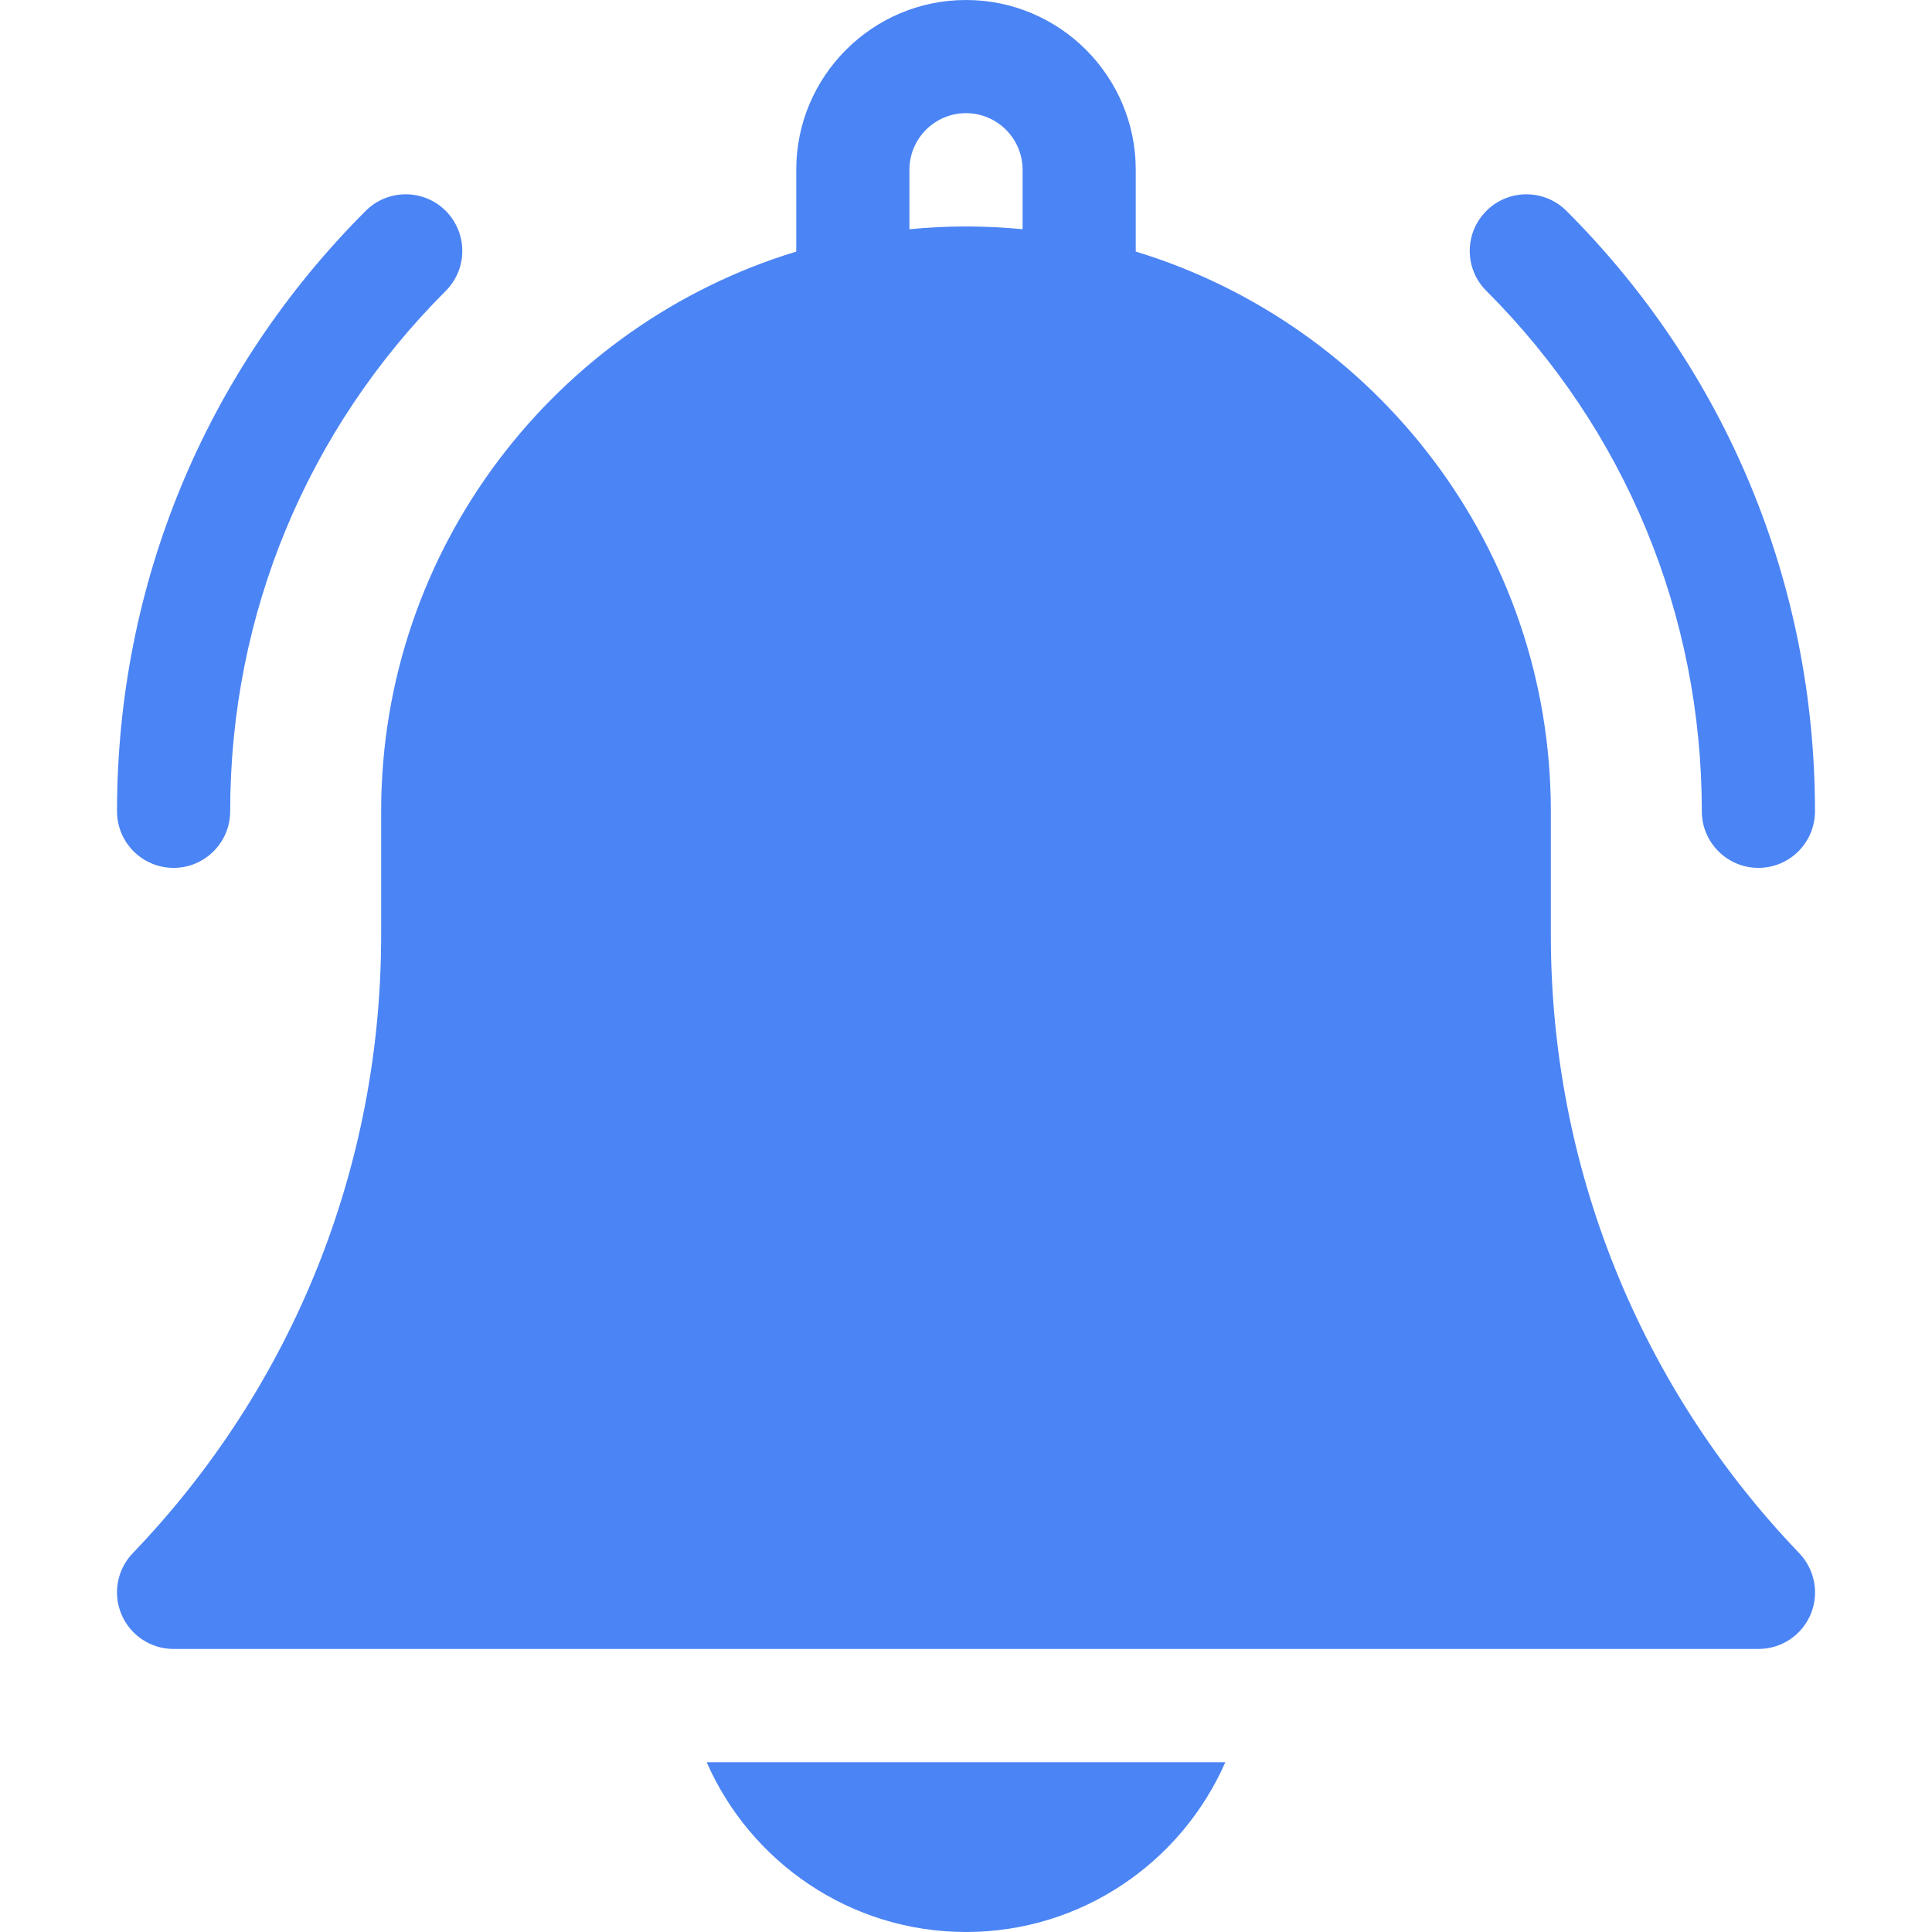 <svg width="14" height="14" viewBox="0 0 14 14" fill="none" xmlns="http://www.w3.org/2000/svg">
<g clip-path="url(#clip0_919_772)">
<path d="M7 14C7.839 14 8.562 13.493 8.879 12.77H5.121C5.438 13.493 6.161 14 7 14Z" fill="#4B84F4"/>
<path d="M11.238 6.777V5.879C11.238 3.97 9.969 2.352 8.23 1.823V1.23C8.23 0.552 7.679 0 7 0C6.322 0 5.77 0.552 5.77 1.23V1.823C4.031 2.352 2.762 3.97 2.762 5.879V6.777C2.762 8.455 2.123 10.045 0.962 11.255C0.848 11.374 0.816 11.549 0.881 11.7C0.945 11.851 1.094 11.949 1.258 11.949H12.742C12.907 11.949 13.055 11.851 13.12 11.7C13.184 11.549 13.152 11.374 13.038 11.255C11.878 10.045 11.238 8.454 11.238 6.777ZM7.41 1.661C7.275 1.648 7.138 1.641 7 1.641C6.862 1.641 6.725 1.648 6.59 1.661V1.23C6.59 1.004 6.774 0.82 7 0.82C7.226 0.82 7.41 1.004 7.41 1.23V1.661Z" fill="#4B84F4"/>
<path d="M12.332 5.879C12.332 6.105 12.516 6.289 12.742 6.289C12.969 6.289 13.152 6.105 13.152 5.879C13.152 4.235 12.513 2.69 11.351 1.528C11.19 1.368 10.931 1.368 10.771 1.528C10.61 1.689 10.61 1.948 10.771 2.108C11.778 3.115 12.332 4.454 12.332 5.879Z" fill="#4B84F4"/>
<path d="M1.258 6.289C1.484 6.289 1.668 6.105 1.668 5.879C1.668 4.454 2.223 3.115 3.23 2.108C3.39 1.948 3.39 1.689 3.23 1.528C3.07 1.368 2.81 1.368 2.65 1.528C1.488 2.69 0.848 4.235 0.848 5.879C0.848 6.105 1.031 6.289 1.258 6.289Z" fill="#4B84F4"/>
</g>
<defs>
<clipPath id="clip0_919_772">
<rect width="14" height="14" fill="white"/>
</clipPath>
</defs>
</svg>
